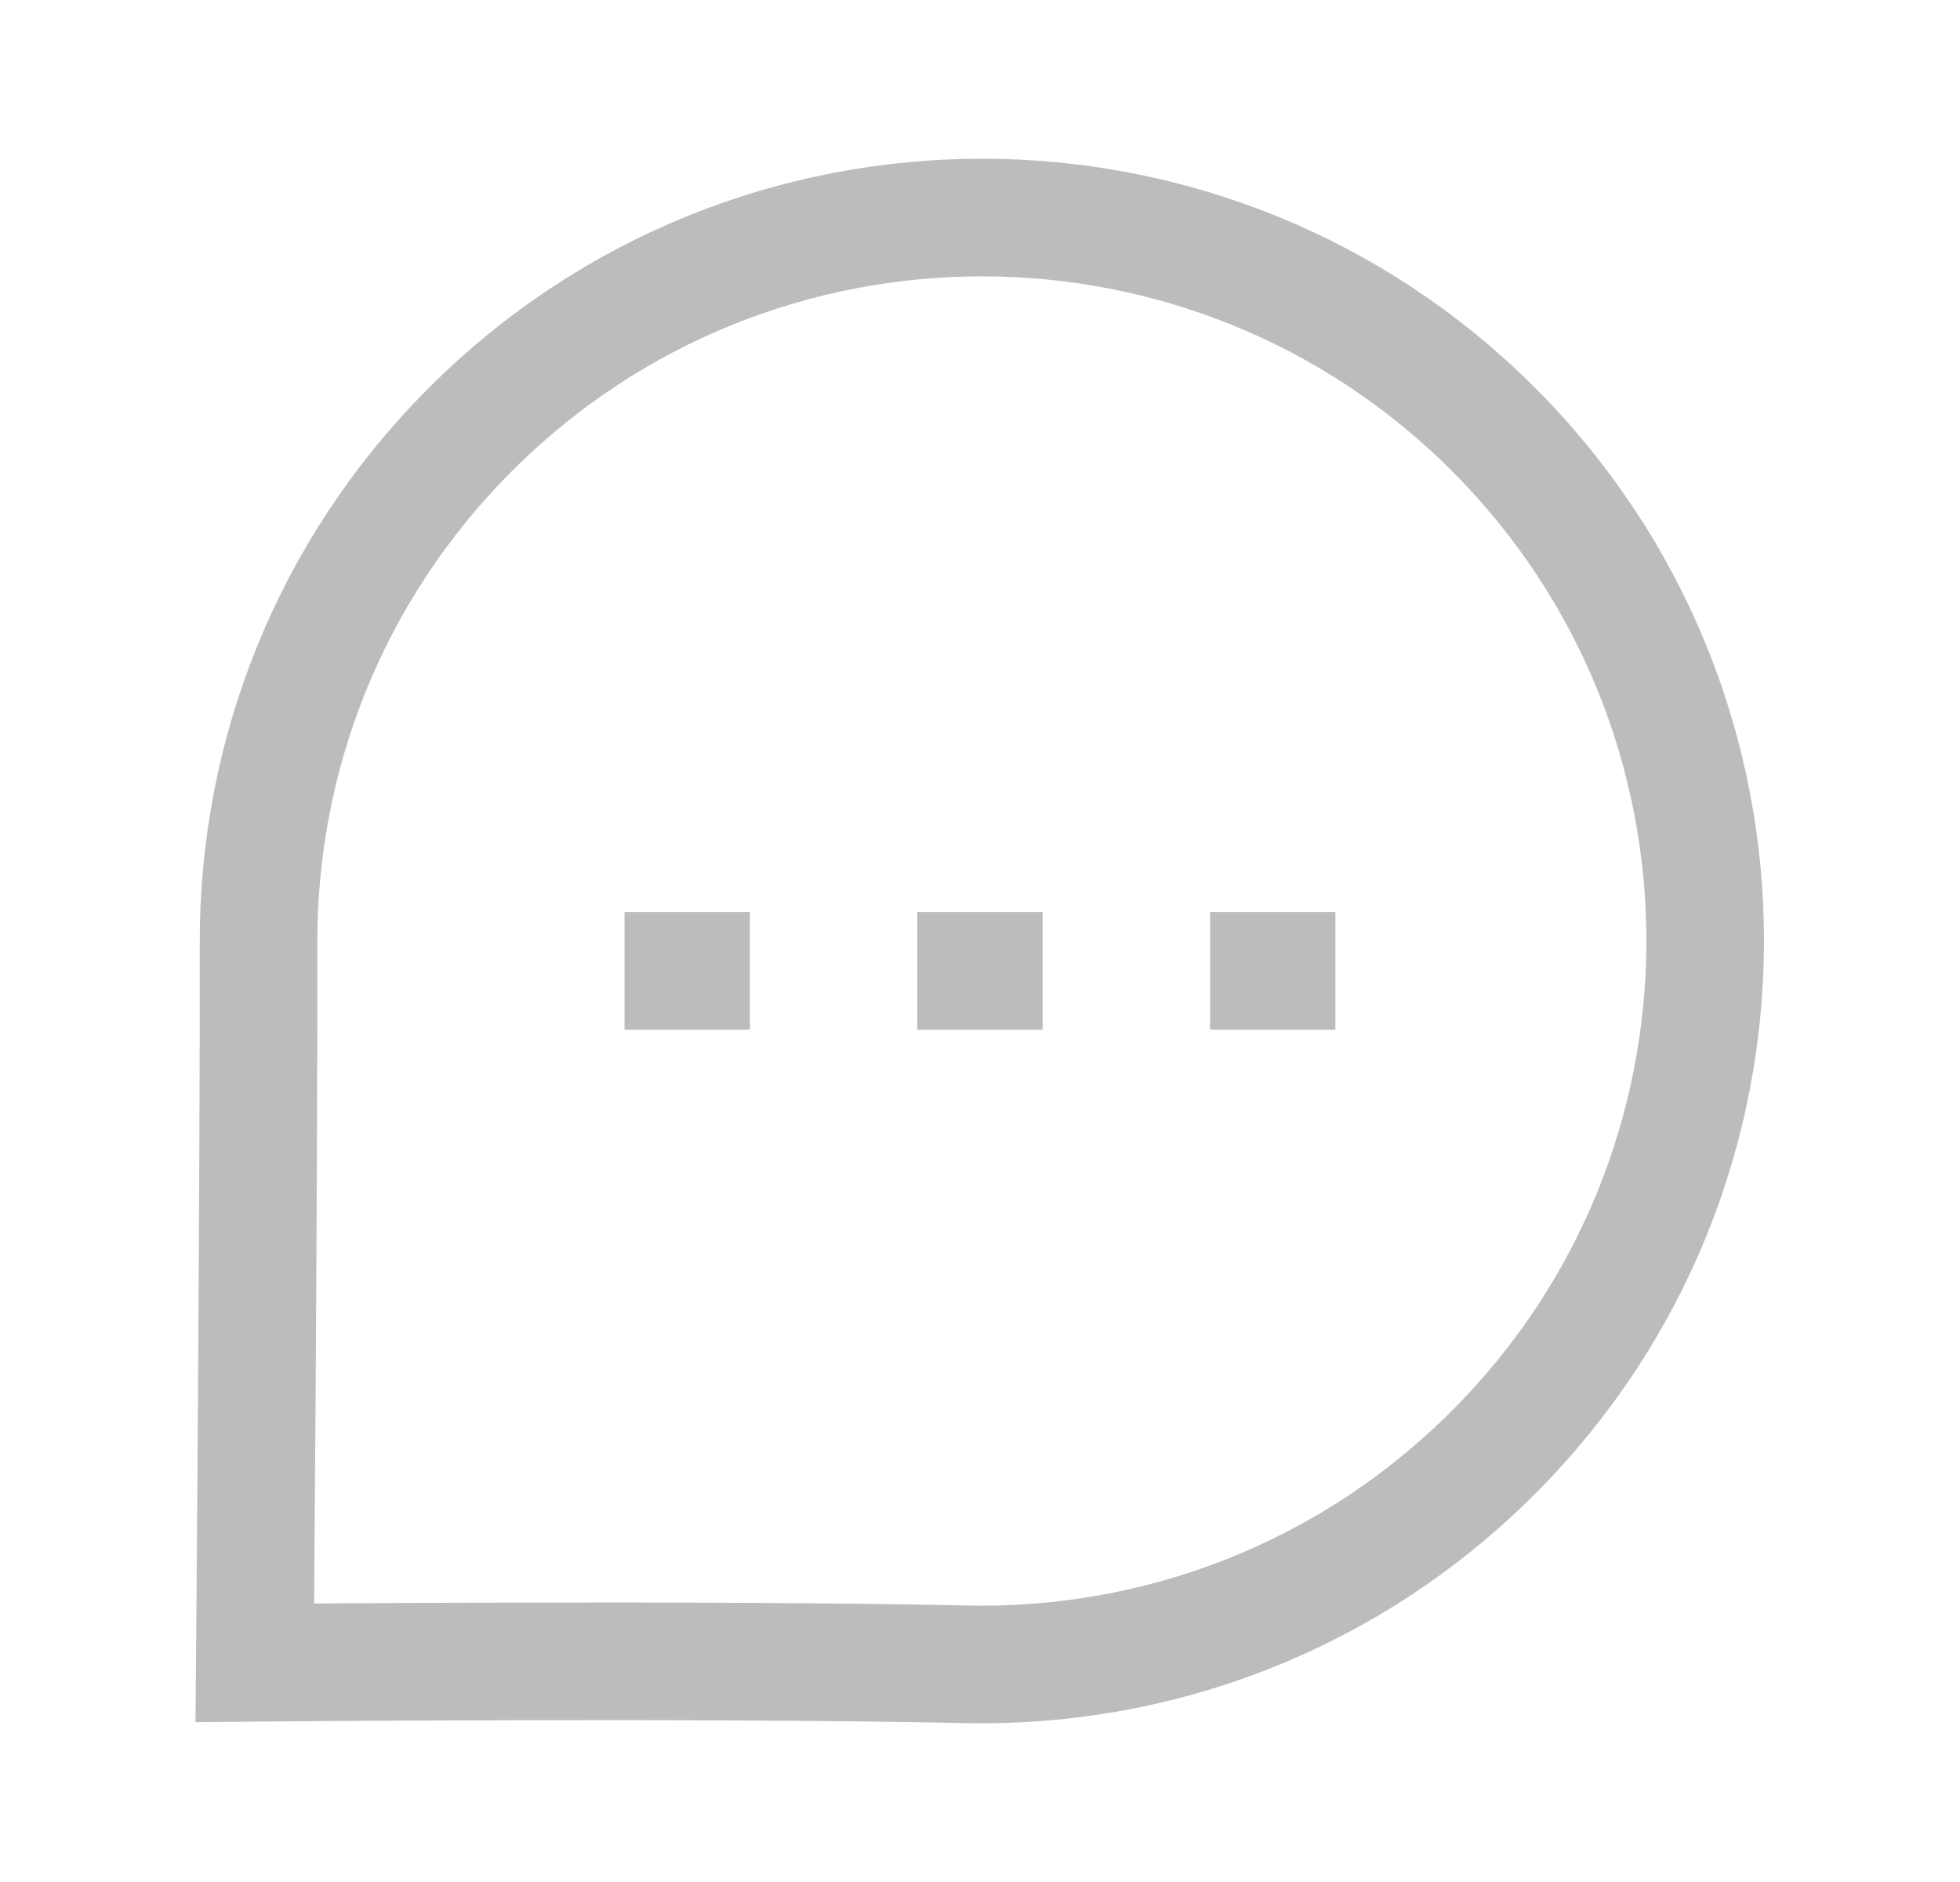 <svg width="25" height="24" viewBox="0 0 25 24" fill="none" xmlns="http://www.w3.org/2000/svg">
<path fill-rule="evenodd" clip-rule="evenodd" d="M19.048 18.522C17.193 20.378 14.751 21.276 12.325 21.224C9.03 21.152 3.25 21.204 3.25 21.204C3.25 21.204 3.301 15.357 3.298 12.004C3.296 9.642 4.196 7.28 6.002 5.475C9.601 1.874 15.449 1.874 19.048 5.474C22.654 9.08 22.647 14.923 19.048 18.522Z" stroke="#BABCBE" stroke-width="1.5" stroke-linecap="round"/>
<path d="M8.815 12.381H8.716" stroke="#BABCBE" stroke-width="1.5" stroke-linecap="square"/>
<path d="M12.549 12.381H12.45" stroke="#BABCBE" stroke-width="1.5" stroke-linecap="square"/>
<path d="M16.283 12.381H16.185" stroke="#BABCBE" stroke-width="1.5" stroke-linecap="square"/>
</svg>
